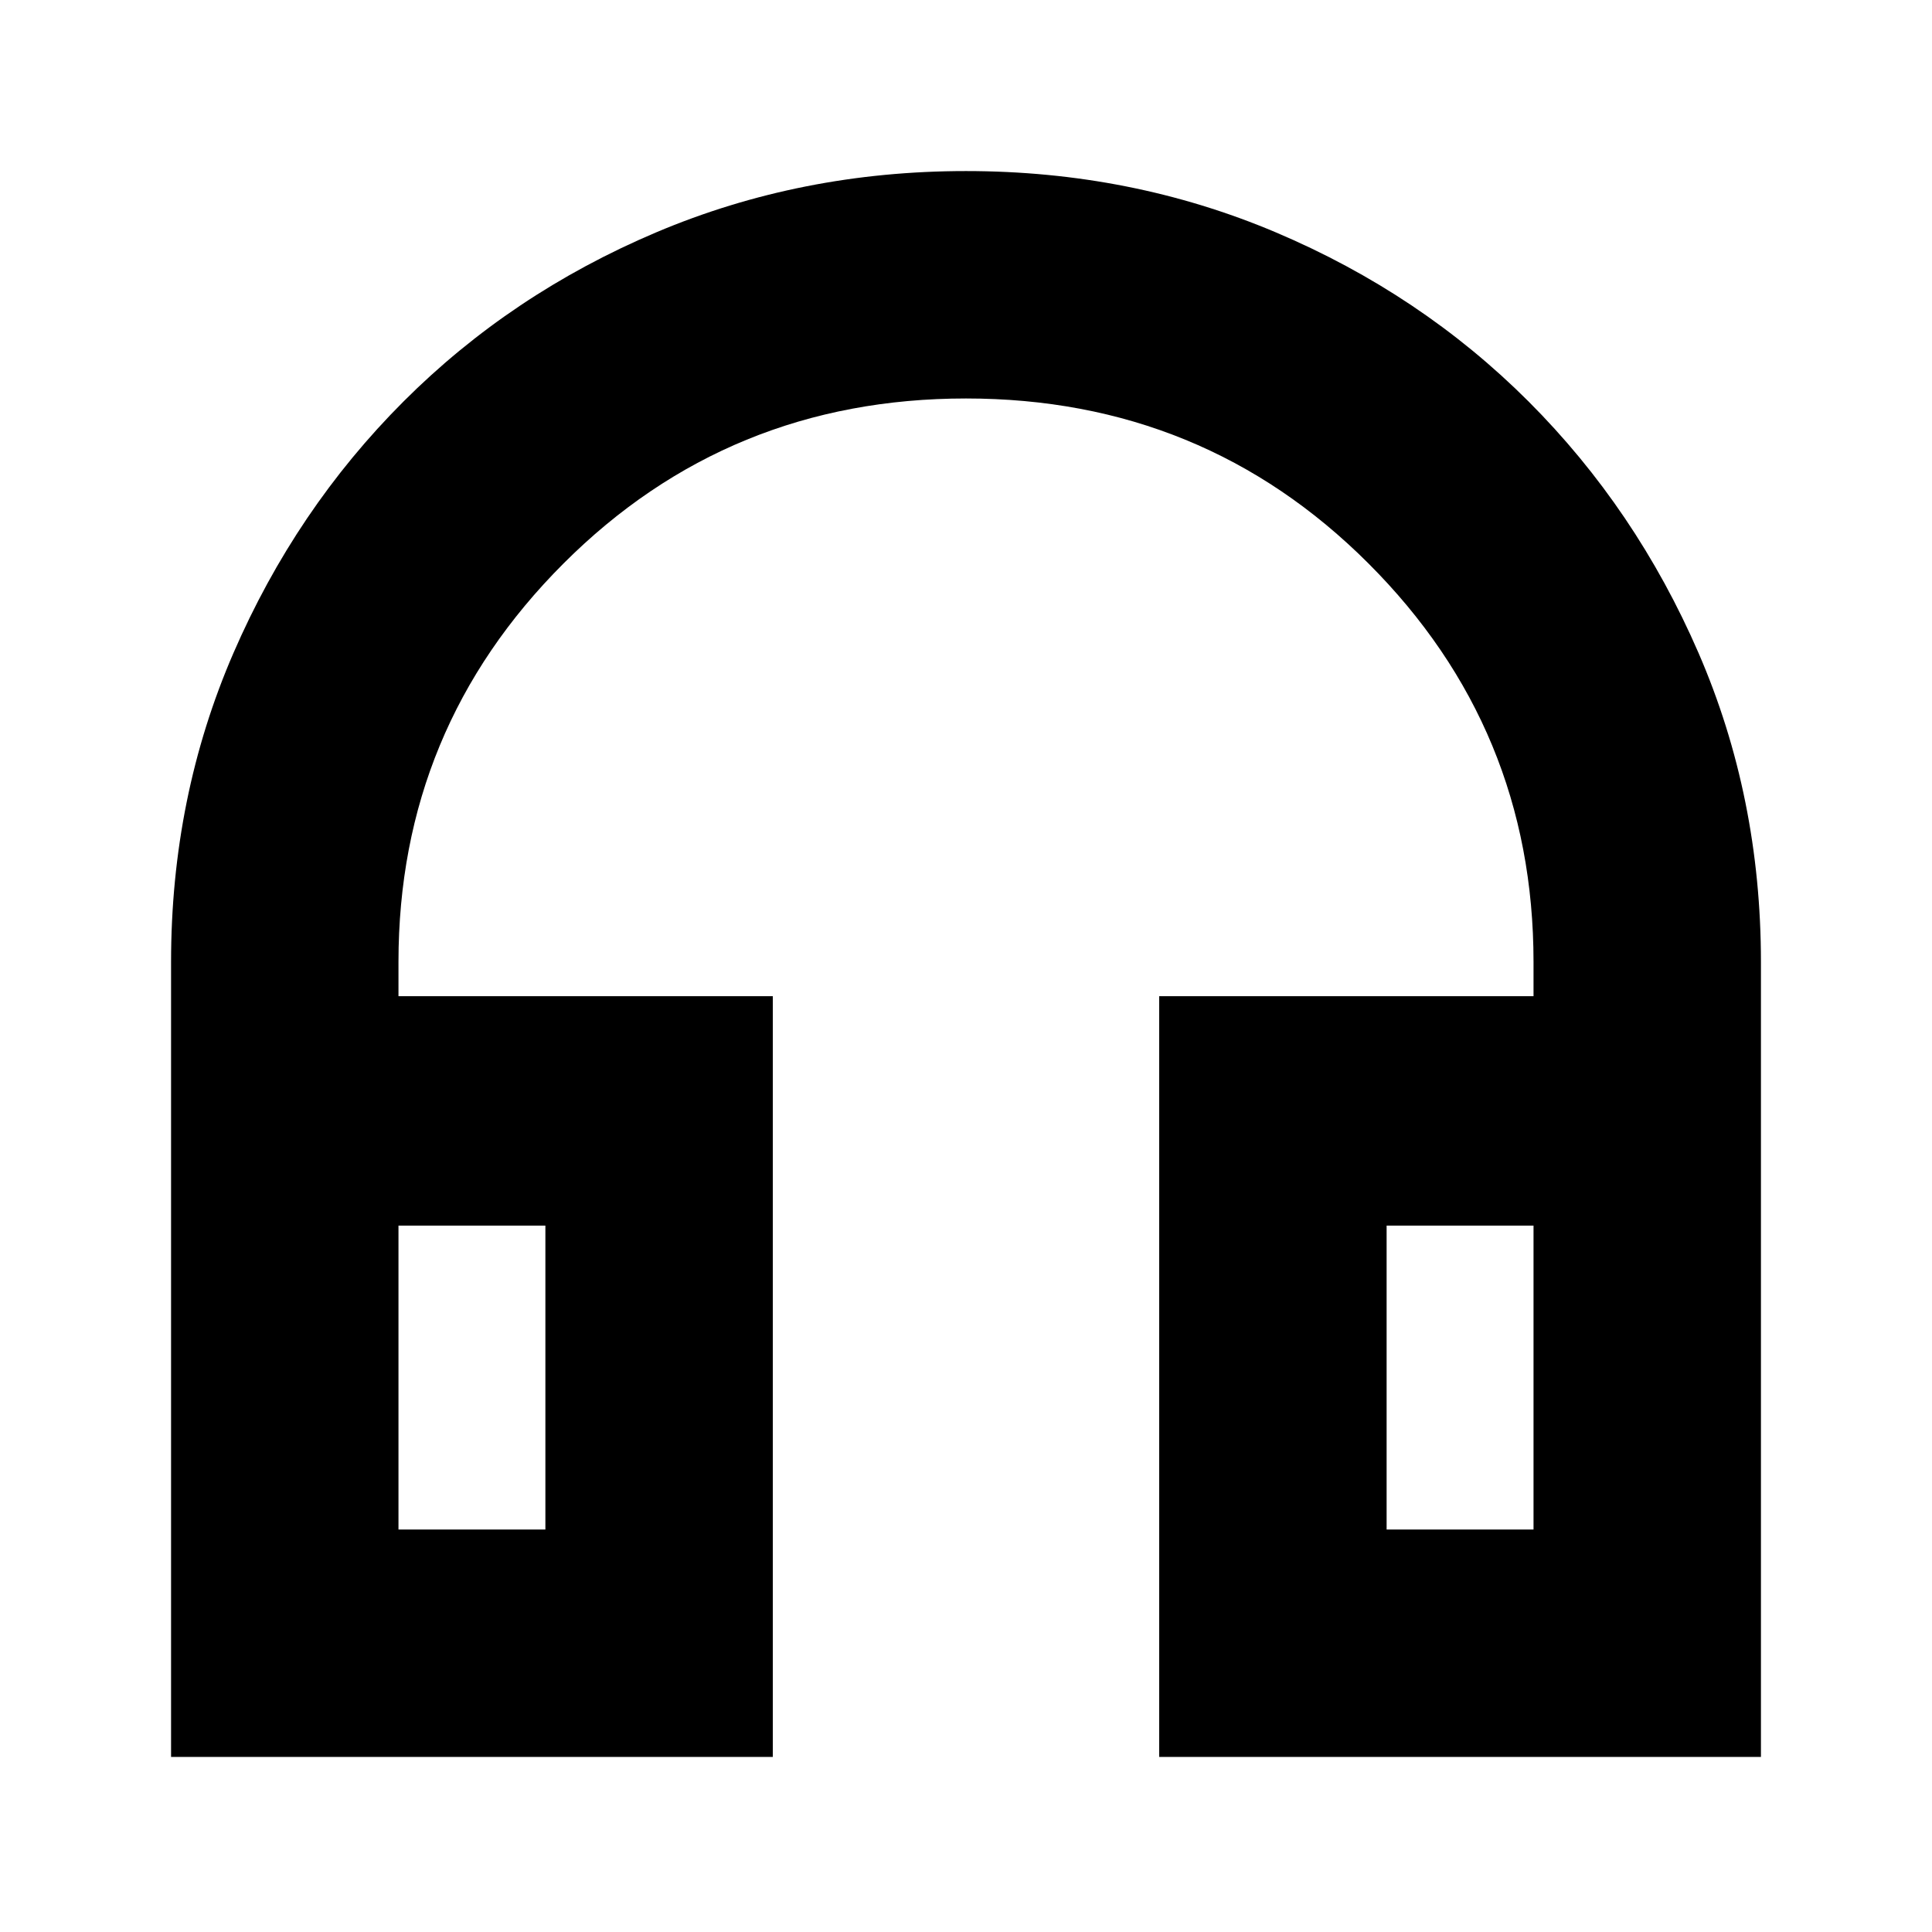 <svg xmlns="http://www.w3.org/2000/svg" height="24" width="24"><path d="M2.125 21.825V11.95Q2.125 9.9 2.9 8.112Q3.675 6.325 5.013 4.987Q6.35 3.65 8.15 2.887Q9.95 2.125 12 2.125Q14.05 2.125 15.85 2.887Q17.65 3.65 18.988 4.987Q20.325 6.325 21.1 8.112Q21.875 9.9 21.875 11.95V21.825H14.4V12.375H19.05V11.95Q19.05 9.05 17 7Q14.95 4.95 12 4.95Q9.05 4.95 7 7Q4.95 9.05 4.95 11.95V12.375H9.6V21.825ZM4.95 19H6.775V15.225H4.95ZM17.225 19H19.05V15.225H17.225ZM4.95 19H6.775ZM17.225 19H19.05Z"/></svg>